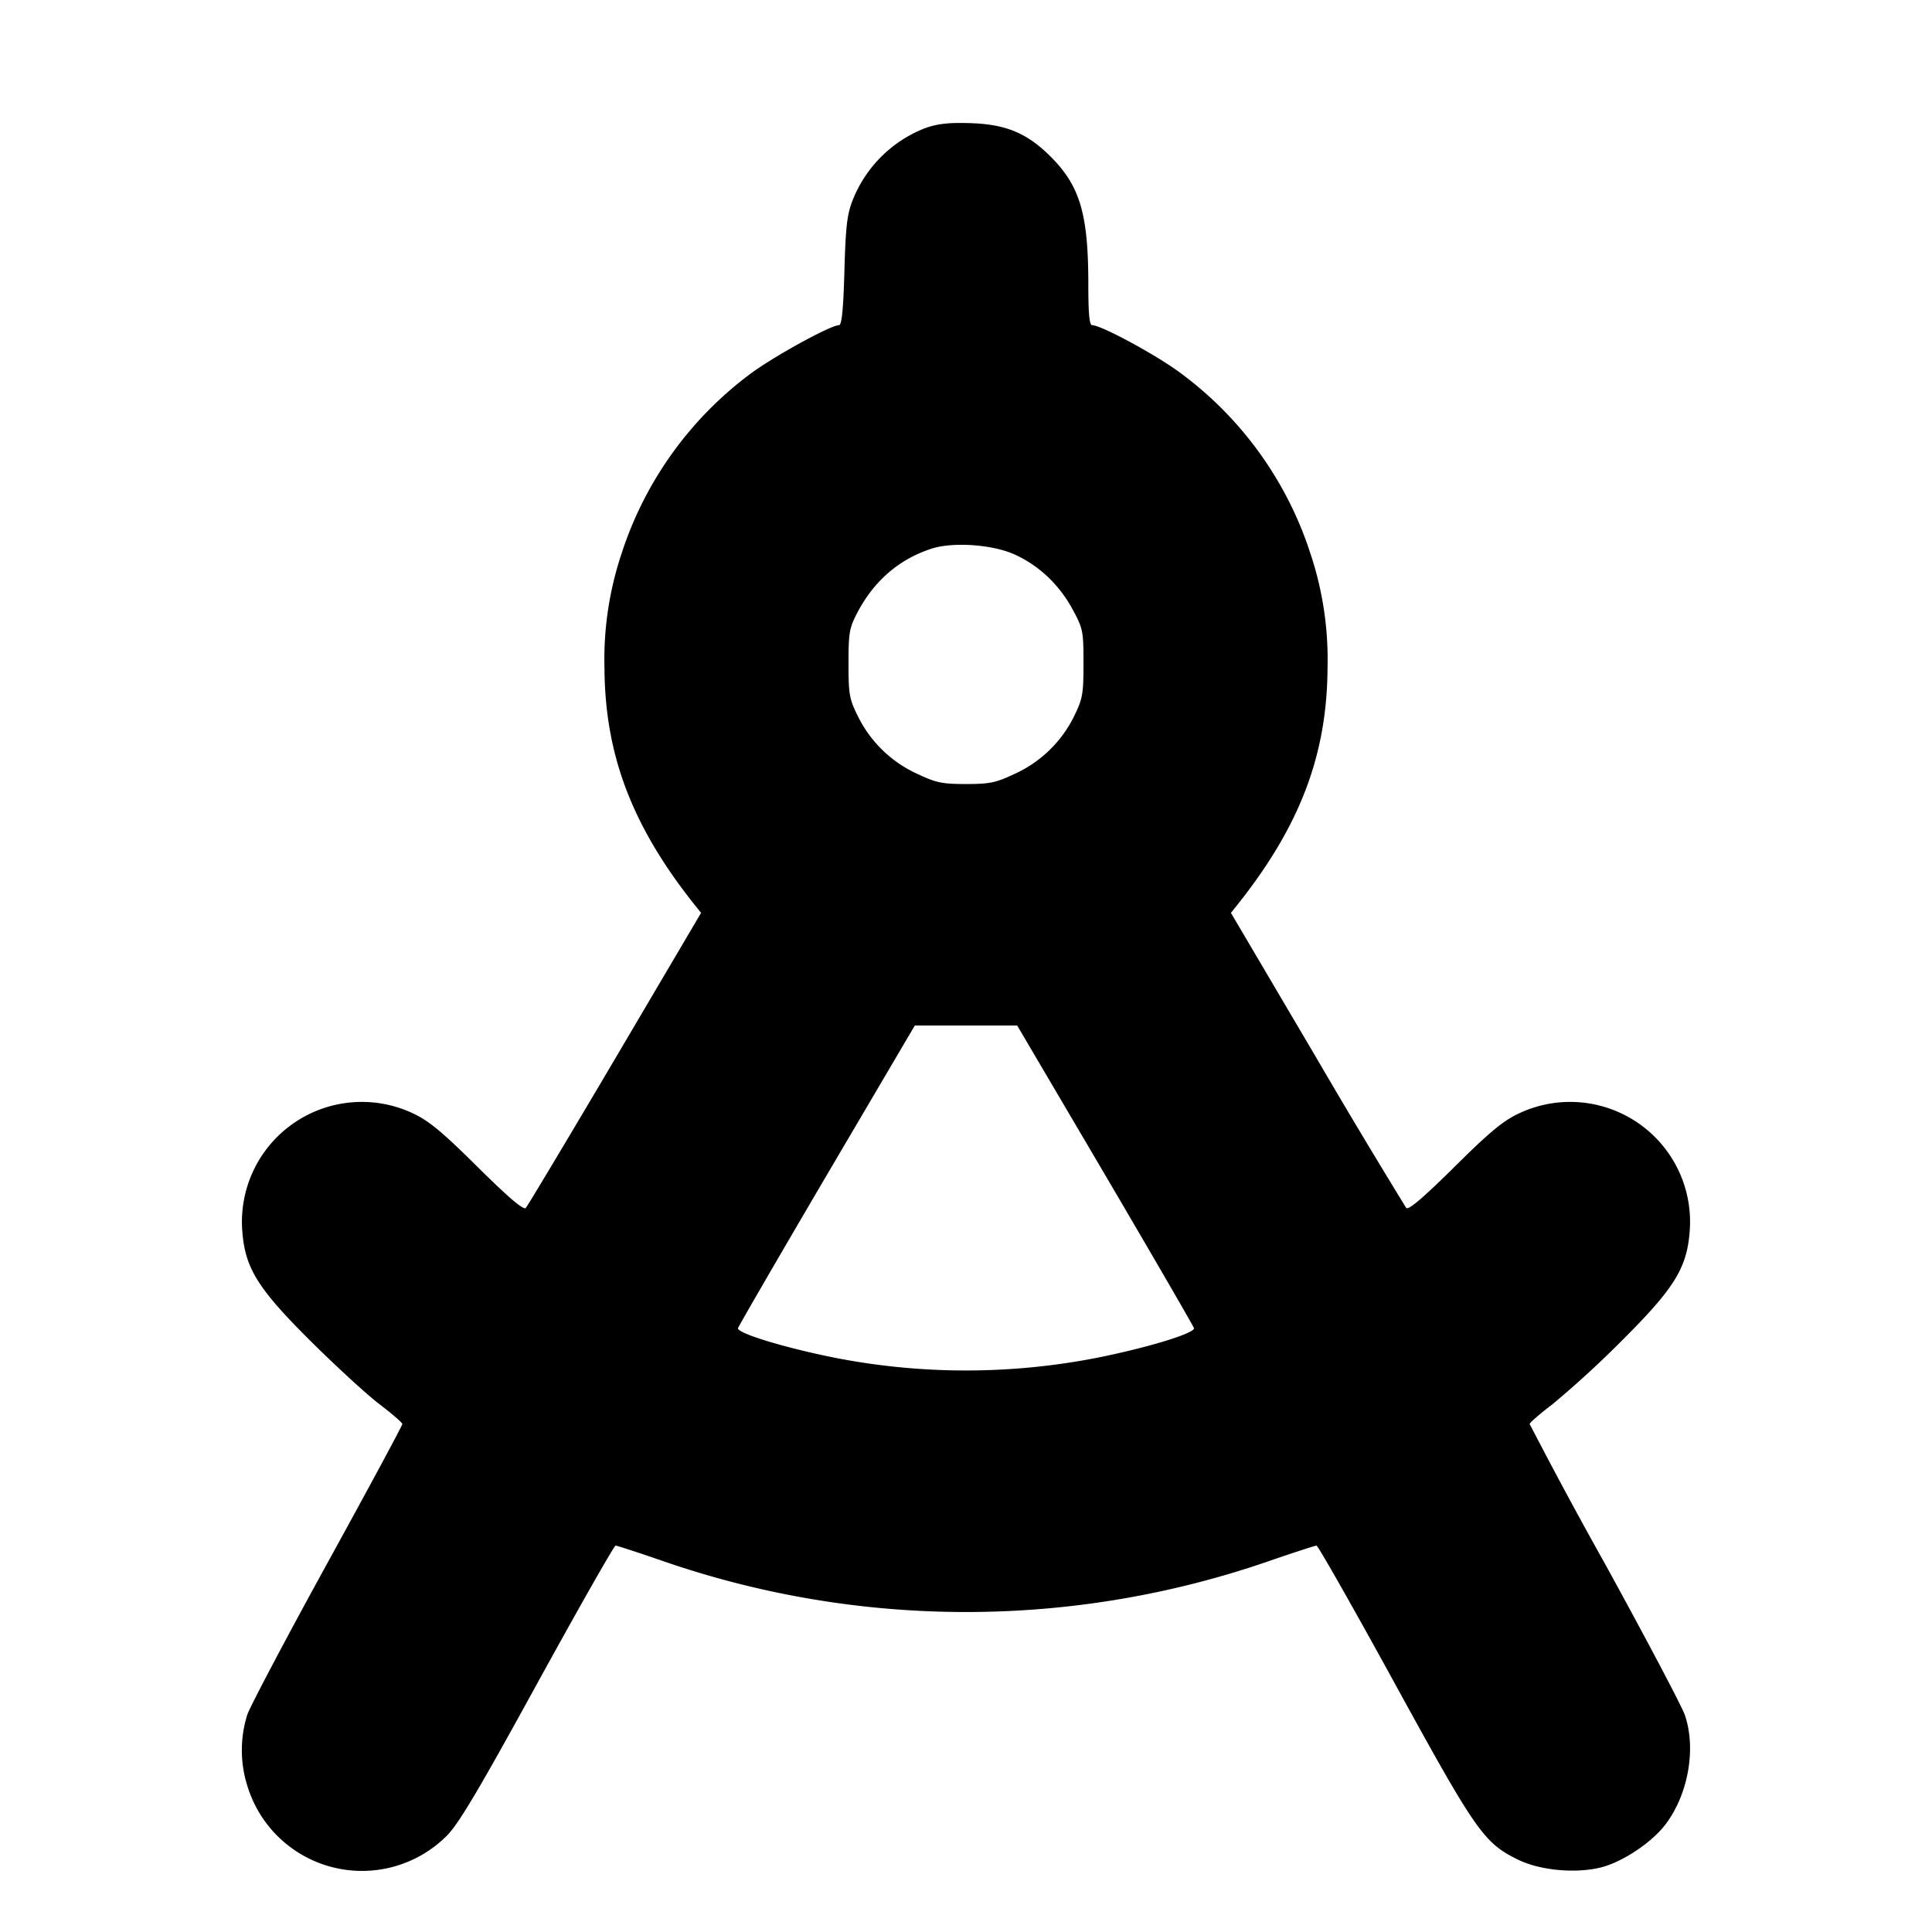 <svg width="16" height="16" xmlns="http://www.w3.org/2000/svg"><path d="M7.662 1.061a1.056 1.056 0 0 0-.601.598c-.046.116-.058.22-.068.588-.009.319-.022.446-.045.446-.07 0-.548.263-.738.406a3.012 3.012 0 0 0-1.062 1.484 2.767 2.767 0 0 0-.142.95c.004.715.226 1.302.736 1.947l.064.08-.712 1.208c-.392.664-.725 1.22-.74 1.236-.019.019-.142-.086-.398-.339-.294-.292-.404-.383-.539-.446a.993.993 0 0 0-1.41.982c.024.303.128.47.565.905.207.205.462.44.568.521.105.08.192.155.192.166.001.011-.277.527-.618 1.147-.341.62-.64 1.187-.666 1.26a.982.982 0 0 0 .005.604.992.992 0 0 0 1.648.398c.097-.097.266-.381.75-1.264.344-.626.635-1.138.647-1.138.011 0 .18.055.375.122a7.673 7.673 0 0 0 5.054 0c.195-.067.364-.122.376-.122.012 0 .303.512.646 1.138.678 1.236.739 1.324 1.025 1.464.179.087.468.115.677.065.184-.044.433-.21.548-.366.185-.251.249-.626.153-.901-.026-.073-.325-.64-.666-1.26a38.848 38.848 0 0 1-.618-1.147c0-.011.087-.086.192-.166a8.37 8.37 0 0 0 .568-.521c.437-.435.541-.602.565-.905a.993.993 0 0 0-1.41-.982c-.135.063-.245.154-.539.446-.256.253-.379.358-.398.339a62.356 62.356 0 0 1-.74-1.236l-.712-1.208.064-.08c.51-.645.732-1.232.736-1.947a2.767 2.767 0 0 0-.142-.95 3.007 3.007 0 0 0-1.073-1.492c-.194-.146-.658-.398-.734-.398-.023 0-.032-.092-.032-.34 0-.58-.069-.812-.311-1.055-.195-.195-.369-.268-.661-.278-.183-.006-.274.004-.379.041m.743 3.532c.201.092.368.25.478.454.086.159.09.179.09.446 0 .256-.007.294-.078.439a1.017 1.017 0 0 1-.49.476c-.157.074-.206.085-.405.085-.199 0-.248-.011-.405-.085a1.017 1.017 0 0 1-.49-.476c-.072-.145-.078-.183-.078-.439 0-.254.007-.293.074-.421.138-.262.345-.441.613-.528.179-.058.508-.035.691.049m.747 5.137c.4.681.731 1.252.736 1.269.01.041-.371.158-.785.242a5.648 5.648 0 0 1-2.206 0c-.414-.084-.795-.201-.785-.242.005-.017.336-.588.736-1.269l.728-1.237h.848l.728 1.237" fill-rule="evenodd"/></svg>